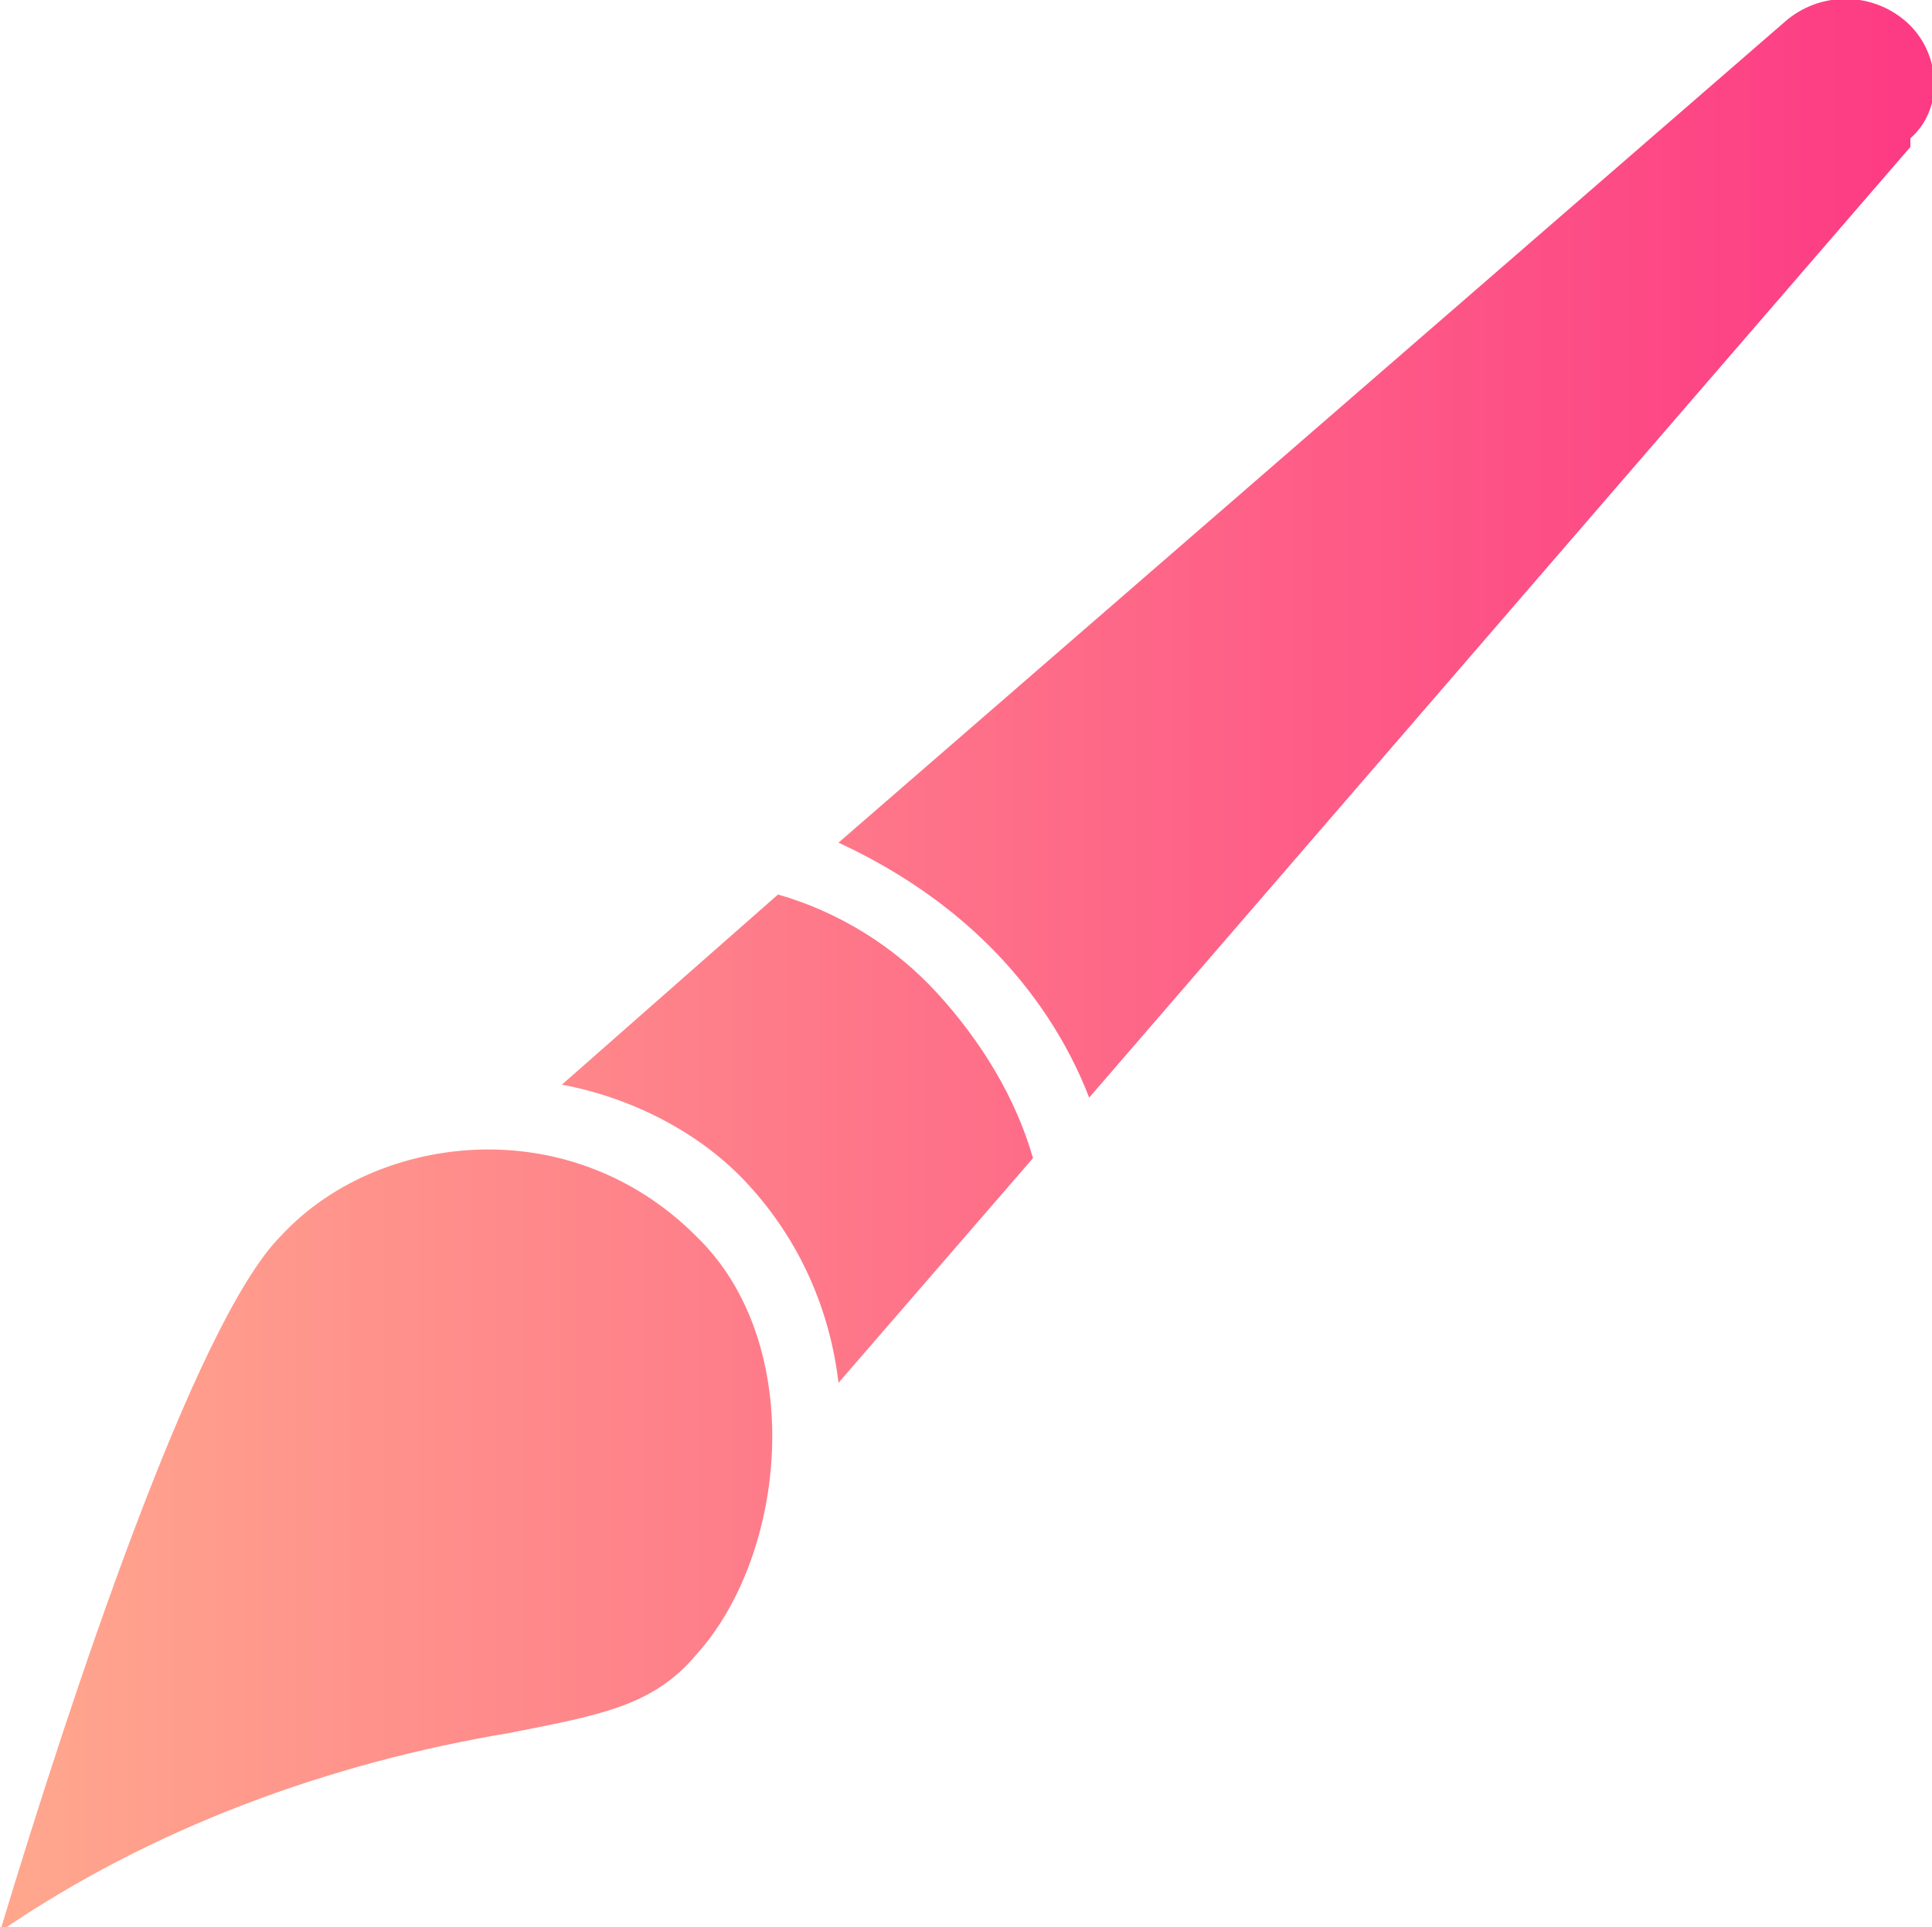 <?xml version="1.0" encoding="UTF-8"?>
<svg id="Layer_4" data-name="Layer 4" xmlns="http://www.w3.org/2000/svg" xmlns:xlink="http://www.w3.org/1999/xlink" viewBox="0 0 4.47 4.46">
  <defs>
    <style>
      .cls-1 {
        fill: url(#linear-gradient);
      }
    </style>
    <linearGradient id="linear-gradient" x1="793.71" y1="2109.39" x2="794.27" y2="2109.39" gradientTransform="translate(-6349.71 16877.32) scale(8 -8)" gradientUnits="userSpaceOnUse">
      <stop offset="0" stop-color="#ffa68d"/>
      <stop offset="1" stop-color="#fd3a84"/>
    </linearGradient>
  </defs>
  <path class="cls-1" d="m4.42.34l-1.9,2.2c-.05-.13-.13-.25-.23-.35-.1-.1-.22-.18-.35-.24L4.13.05c.08-.07.2-.07.28,0,0,0,0,0,0,0,.08.07.09.2.01.27,0,0,0,0,0,0h0ZM1.13,2.66c-.18,0-.36.07-.48.2-.2.2-.49,1.08-.65,1.61.35-.24.76-.39,1.18-.46.2-.04.33-.06.43-.18.21-.23.26-.72,0-.97-.13-.13-.3-.2-.48-.2h0Zm.67-.59l-.5.44c.16.03.32.11.43.23.12.13.19.29.21.46l.45-.52c-.04-.14-.12-.27-.22-.38-.1-.11-.23-.19-.37-.23h0Z"/>
</svg>